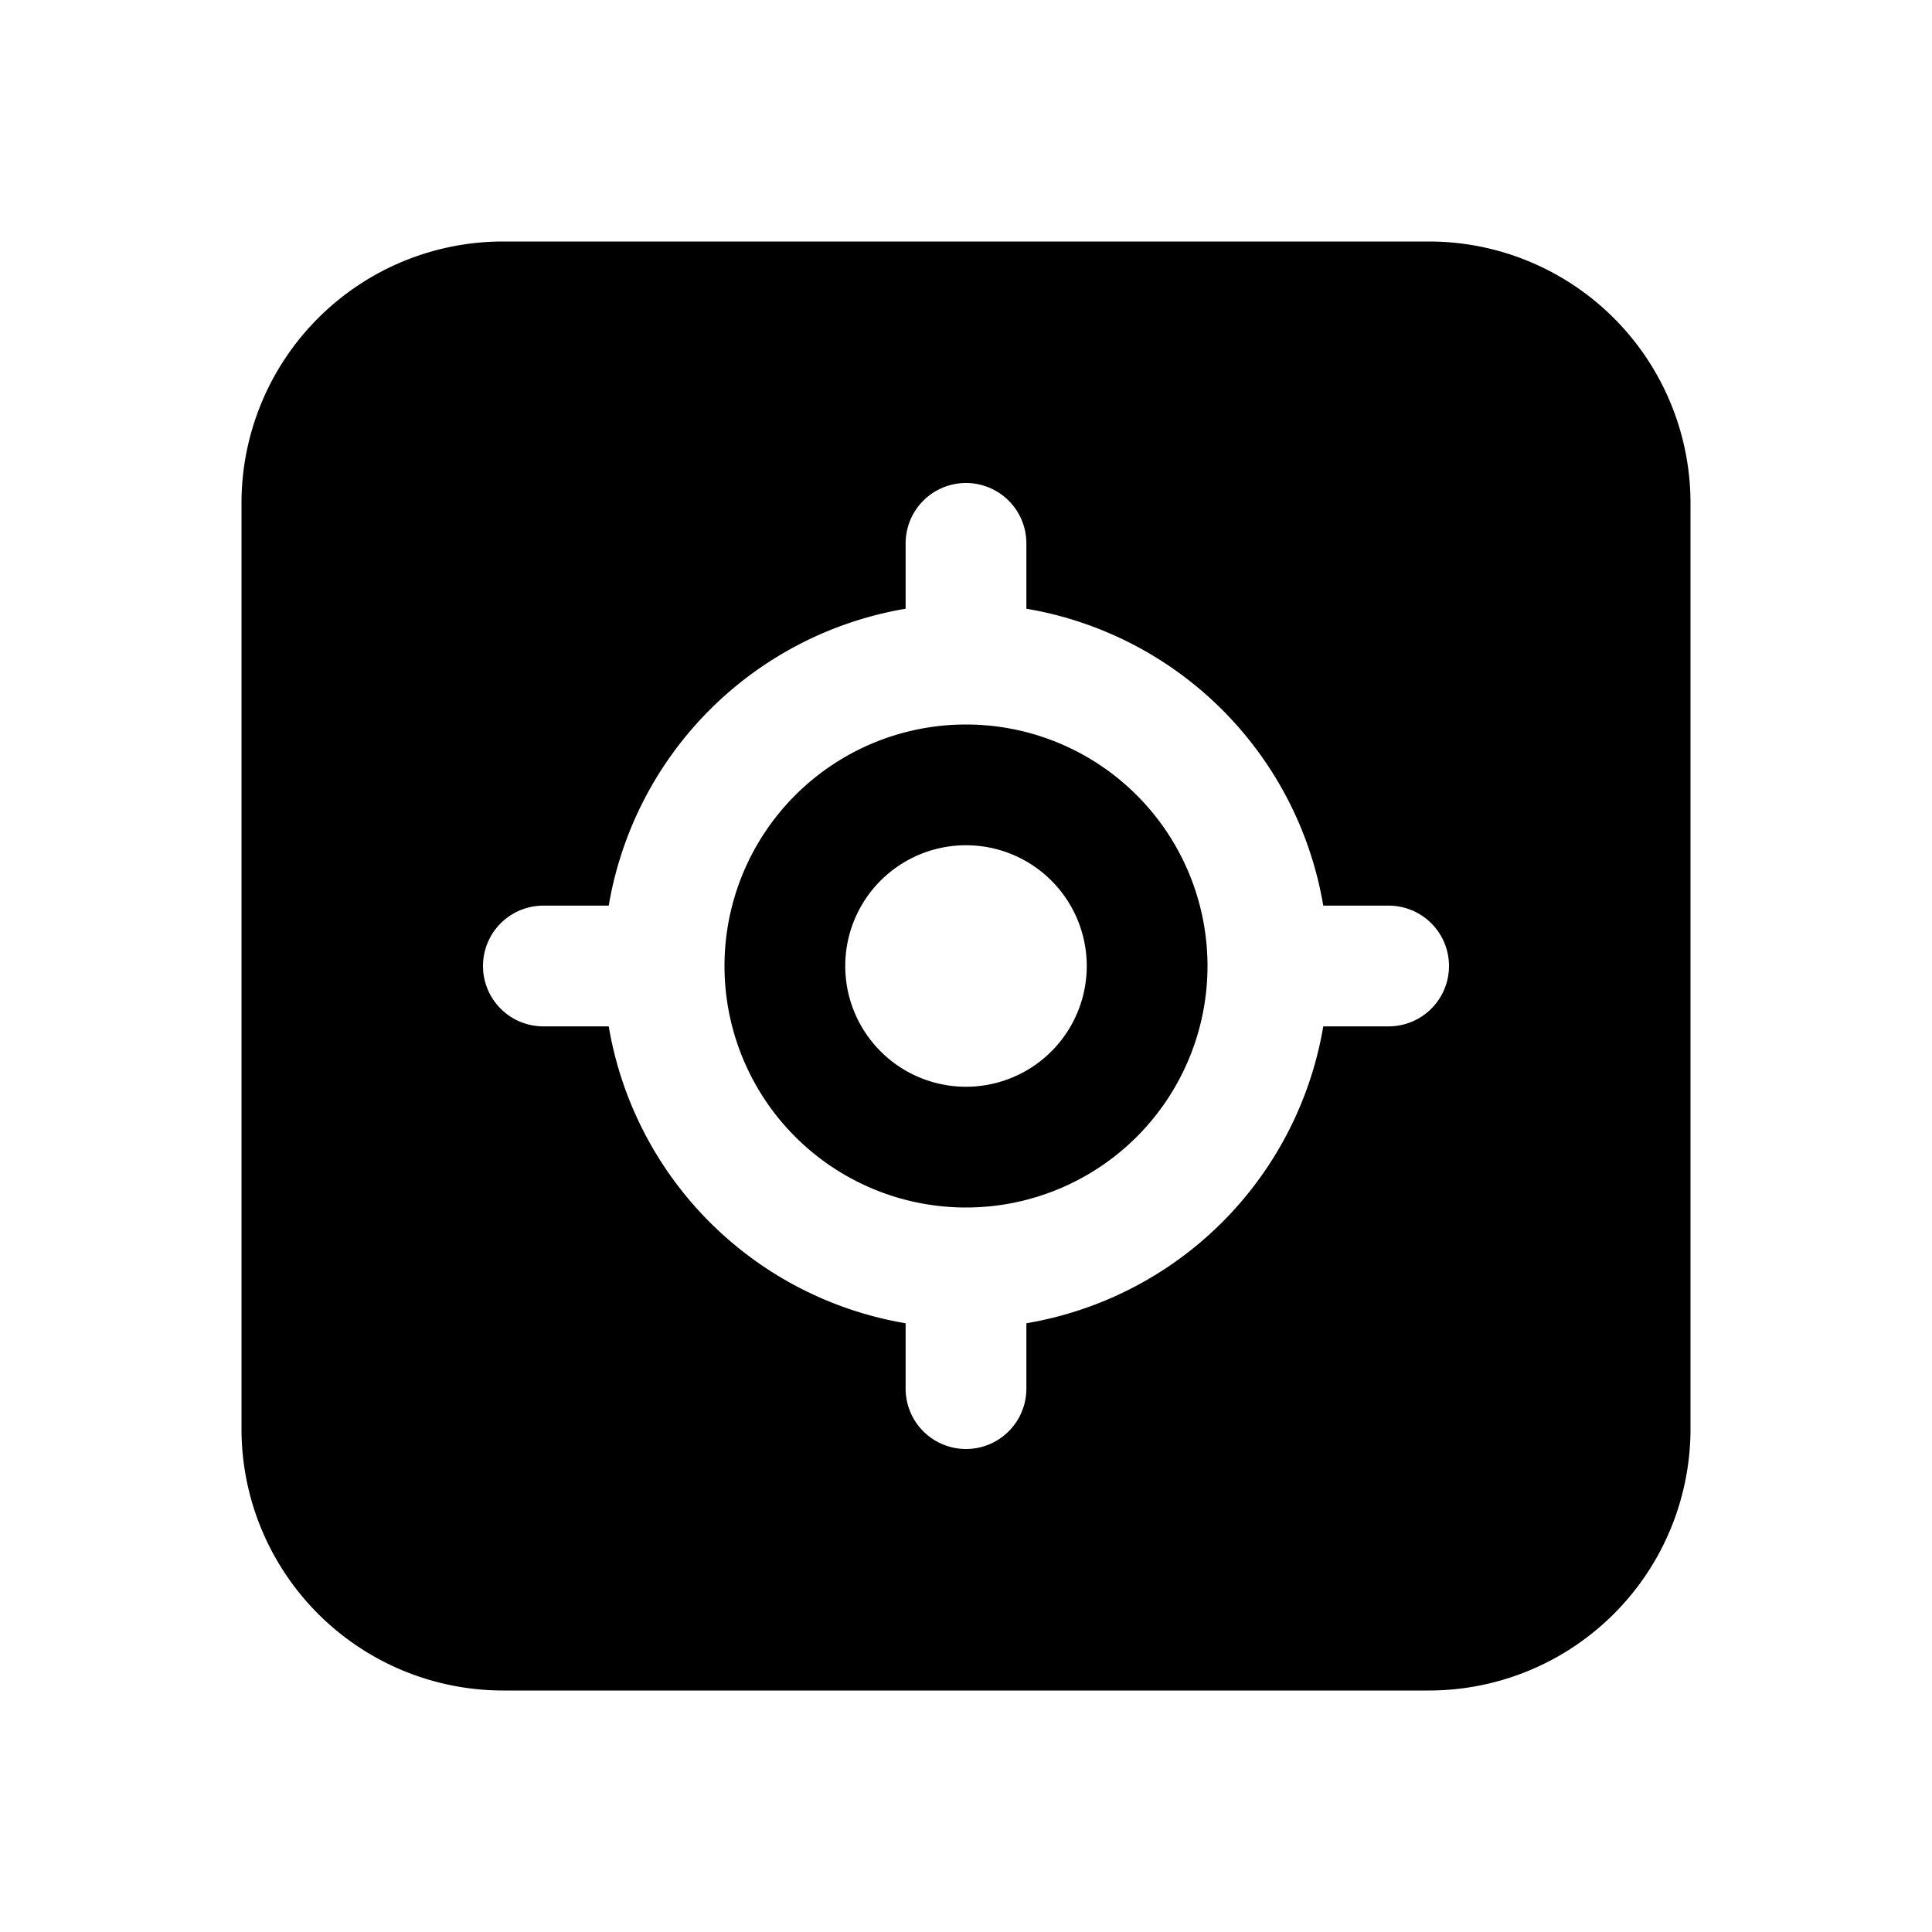 <svg xmlns="http://www.w3.org/2000/svg" width="3em" height="3em" viewBox="0 0 24 24"><path fill="currentColor" d="M6.25 3A3.25 3.25 0 0 0 3 6.25v11.5A3.25 3.25 0 0 0 6.25 21h11.5A3.25 3.25 0 0 0 21 17.75V6.25A3.25 3.25 0 0 0 17.75 3zM9 12a3 3 0 1 1 6 0a3 3 0 0 1-6 0m-1.438-.75a4.5 4.5 0 0 1 3.688-3.688V6.75a.75.75 0 0 1 1.5 0v.812a4.5 4.5 0 0 1 3.688 3.688h.812a.75.75 0 0 1 0 1.5h-.812a4.5 4.5 0 0 1-3.688 3.688v.812a.75.75 0 0 1-1.5 0v-.812a4.5 4.5 0 0 1-3.688-3.688H6.75a.75.75 0 0 1 0-1.5zM13.5 12a1.5 1.5 0 1 0-3 0a1.5 1.5 0 0 0 3 0"/></svg>